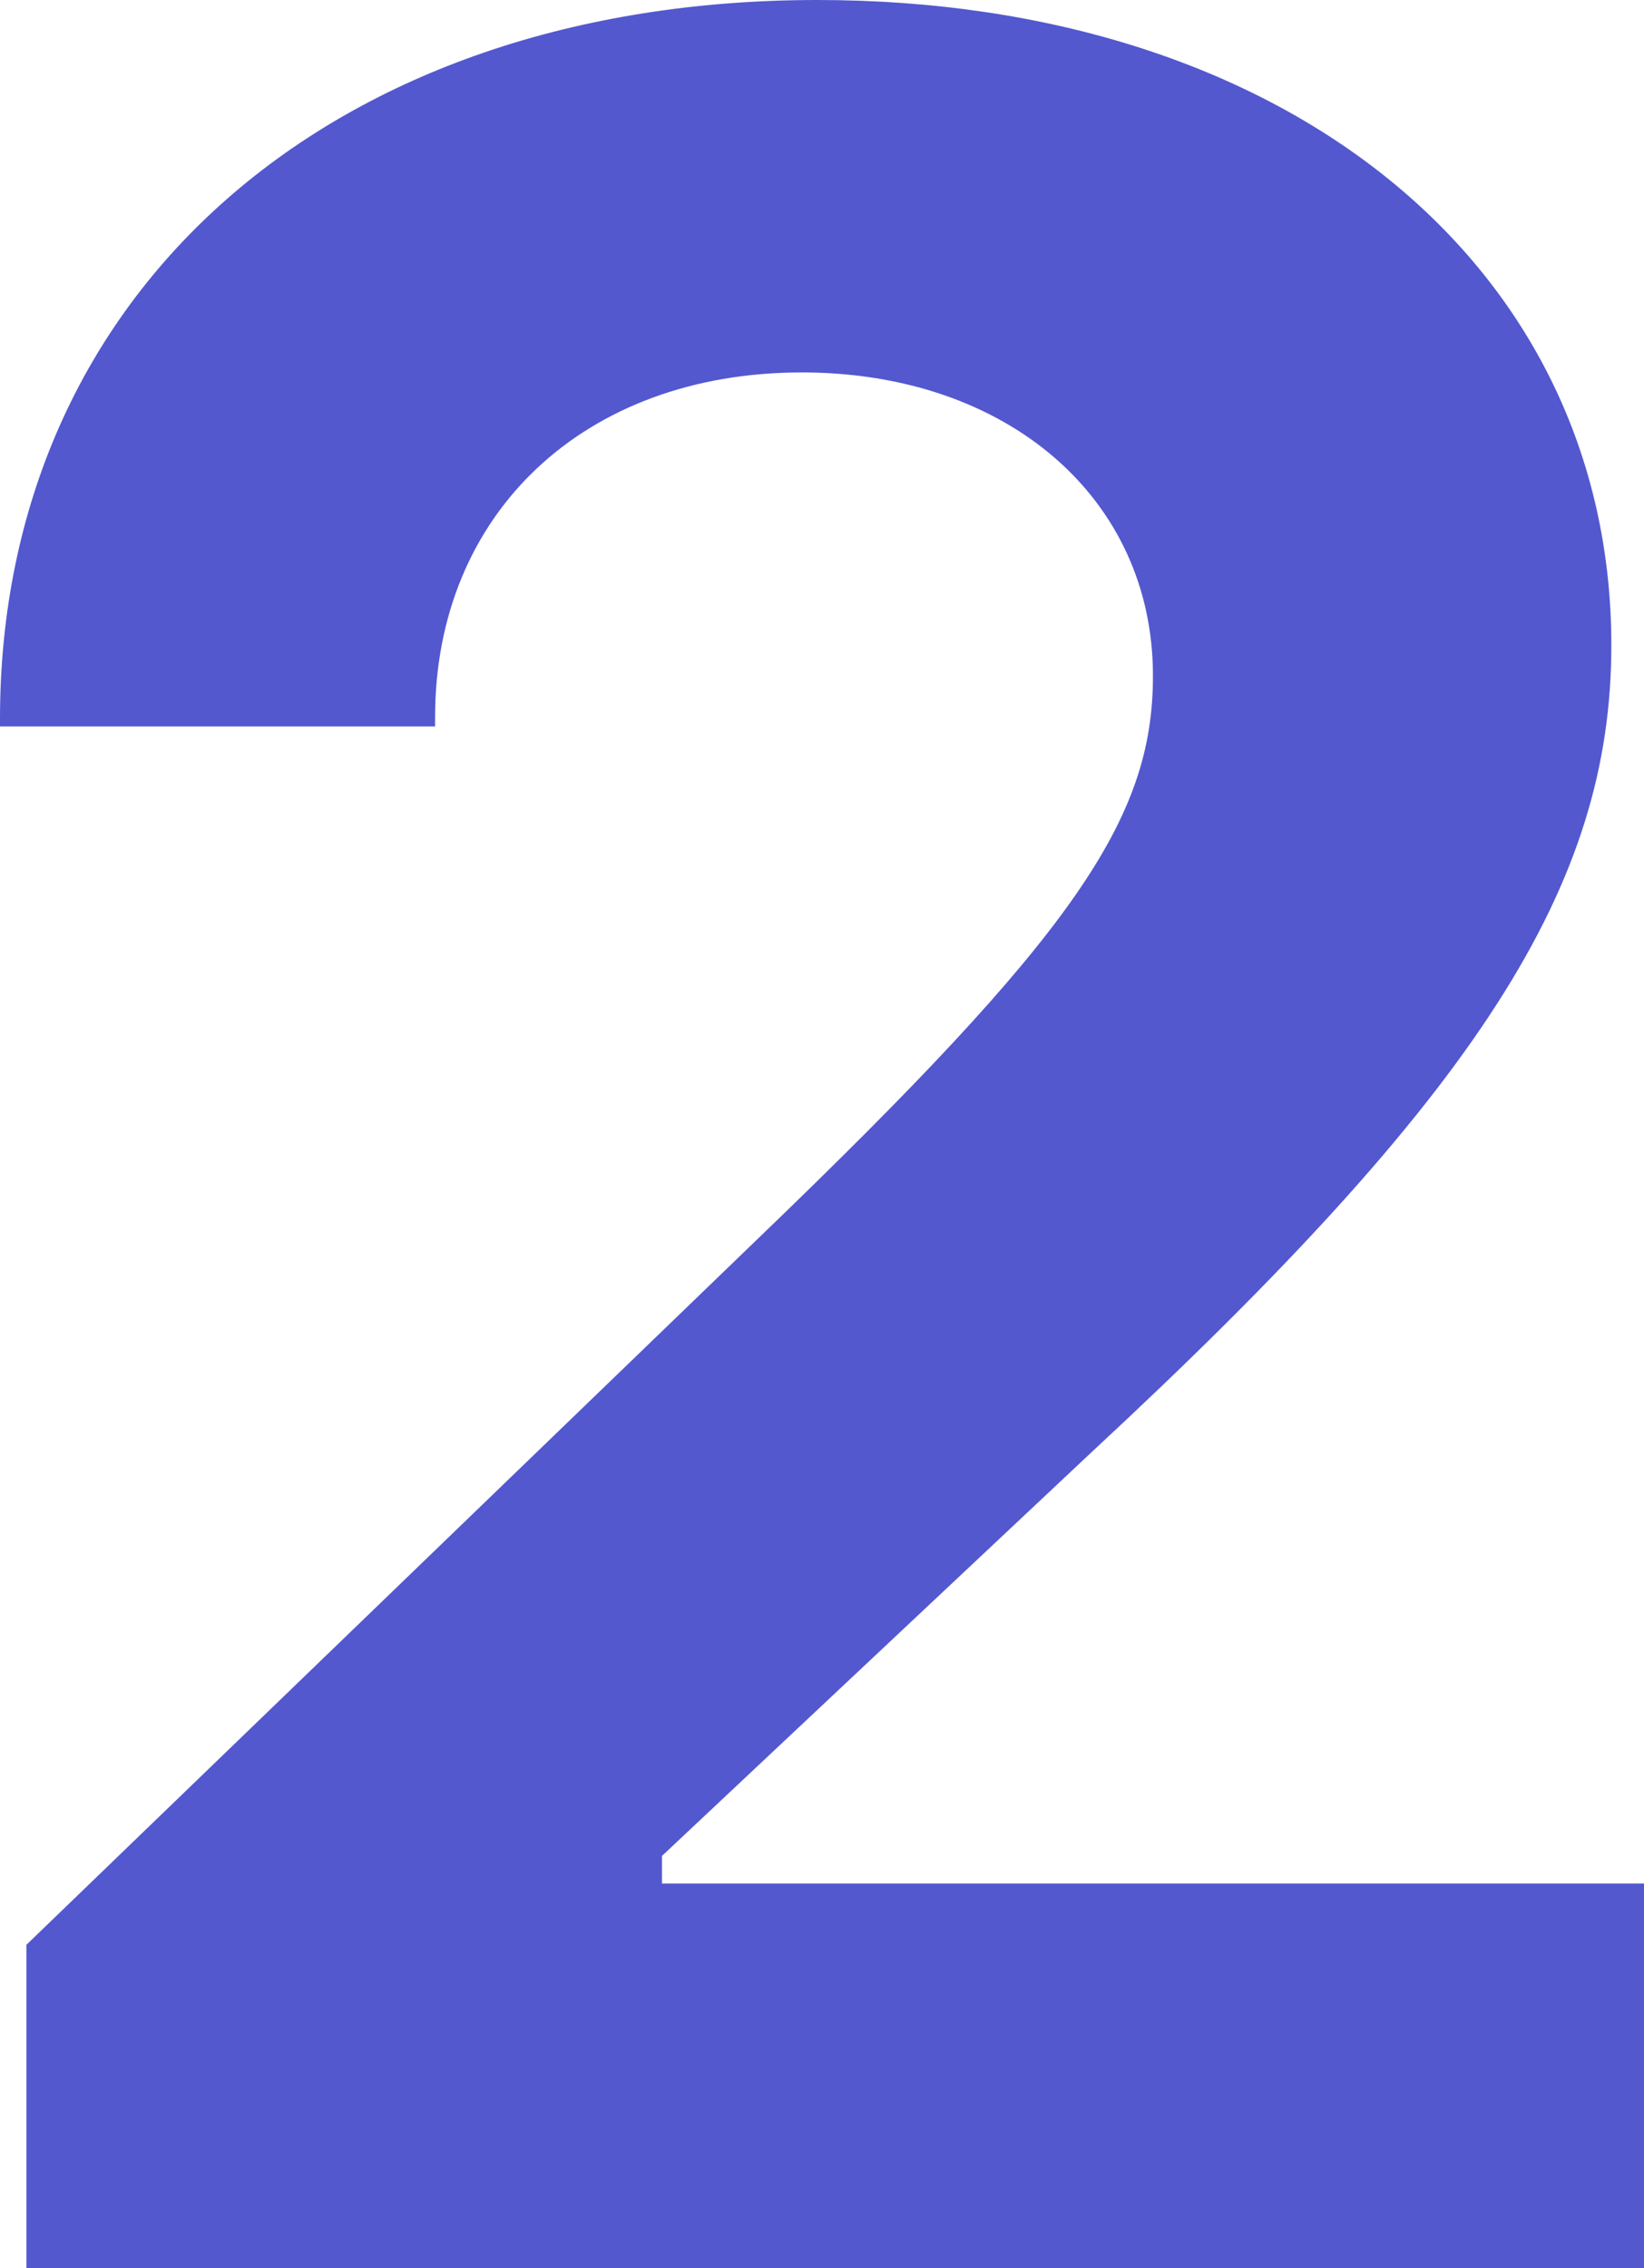 <svg width="29" height="40" viewBox="0 0 29 40" fill="none" xmlns="http://www.w3.org/2000/svg">
<path d="M0 12.676V12.811H7.675V12.649C7.675 9.054 10.306 6.568 14.144 6.568C17.762 6.568 20.338 8.784 20.338 11.919C20.338 14.46 18.941 16.486 13.376 21.838L0.466 34.297V40H29V33.216H11.677V32.73L19.242 25.622C26.095 19.27 28.424 15.622 28.424 11.378C28.424 4.676 22.668 0 14.418 0C5.866 0 0 5.135 0 12.676Z" fill="#5358CF"/>
</svg>
